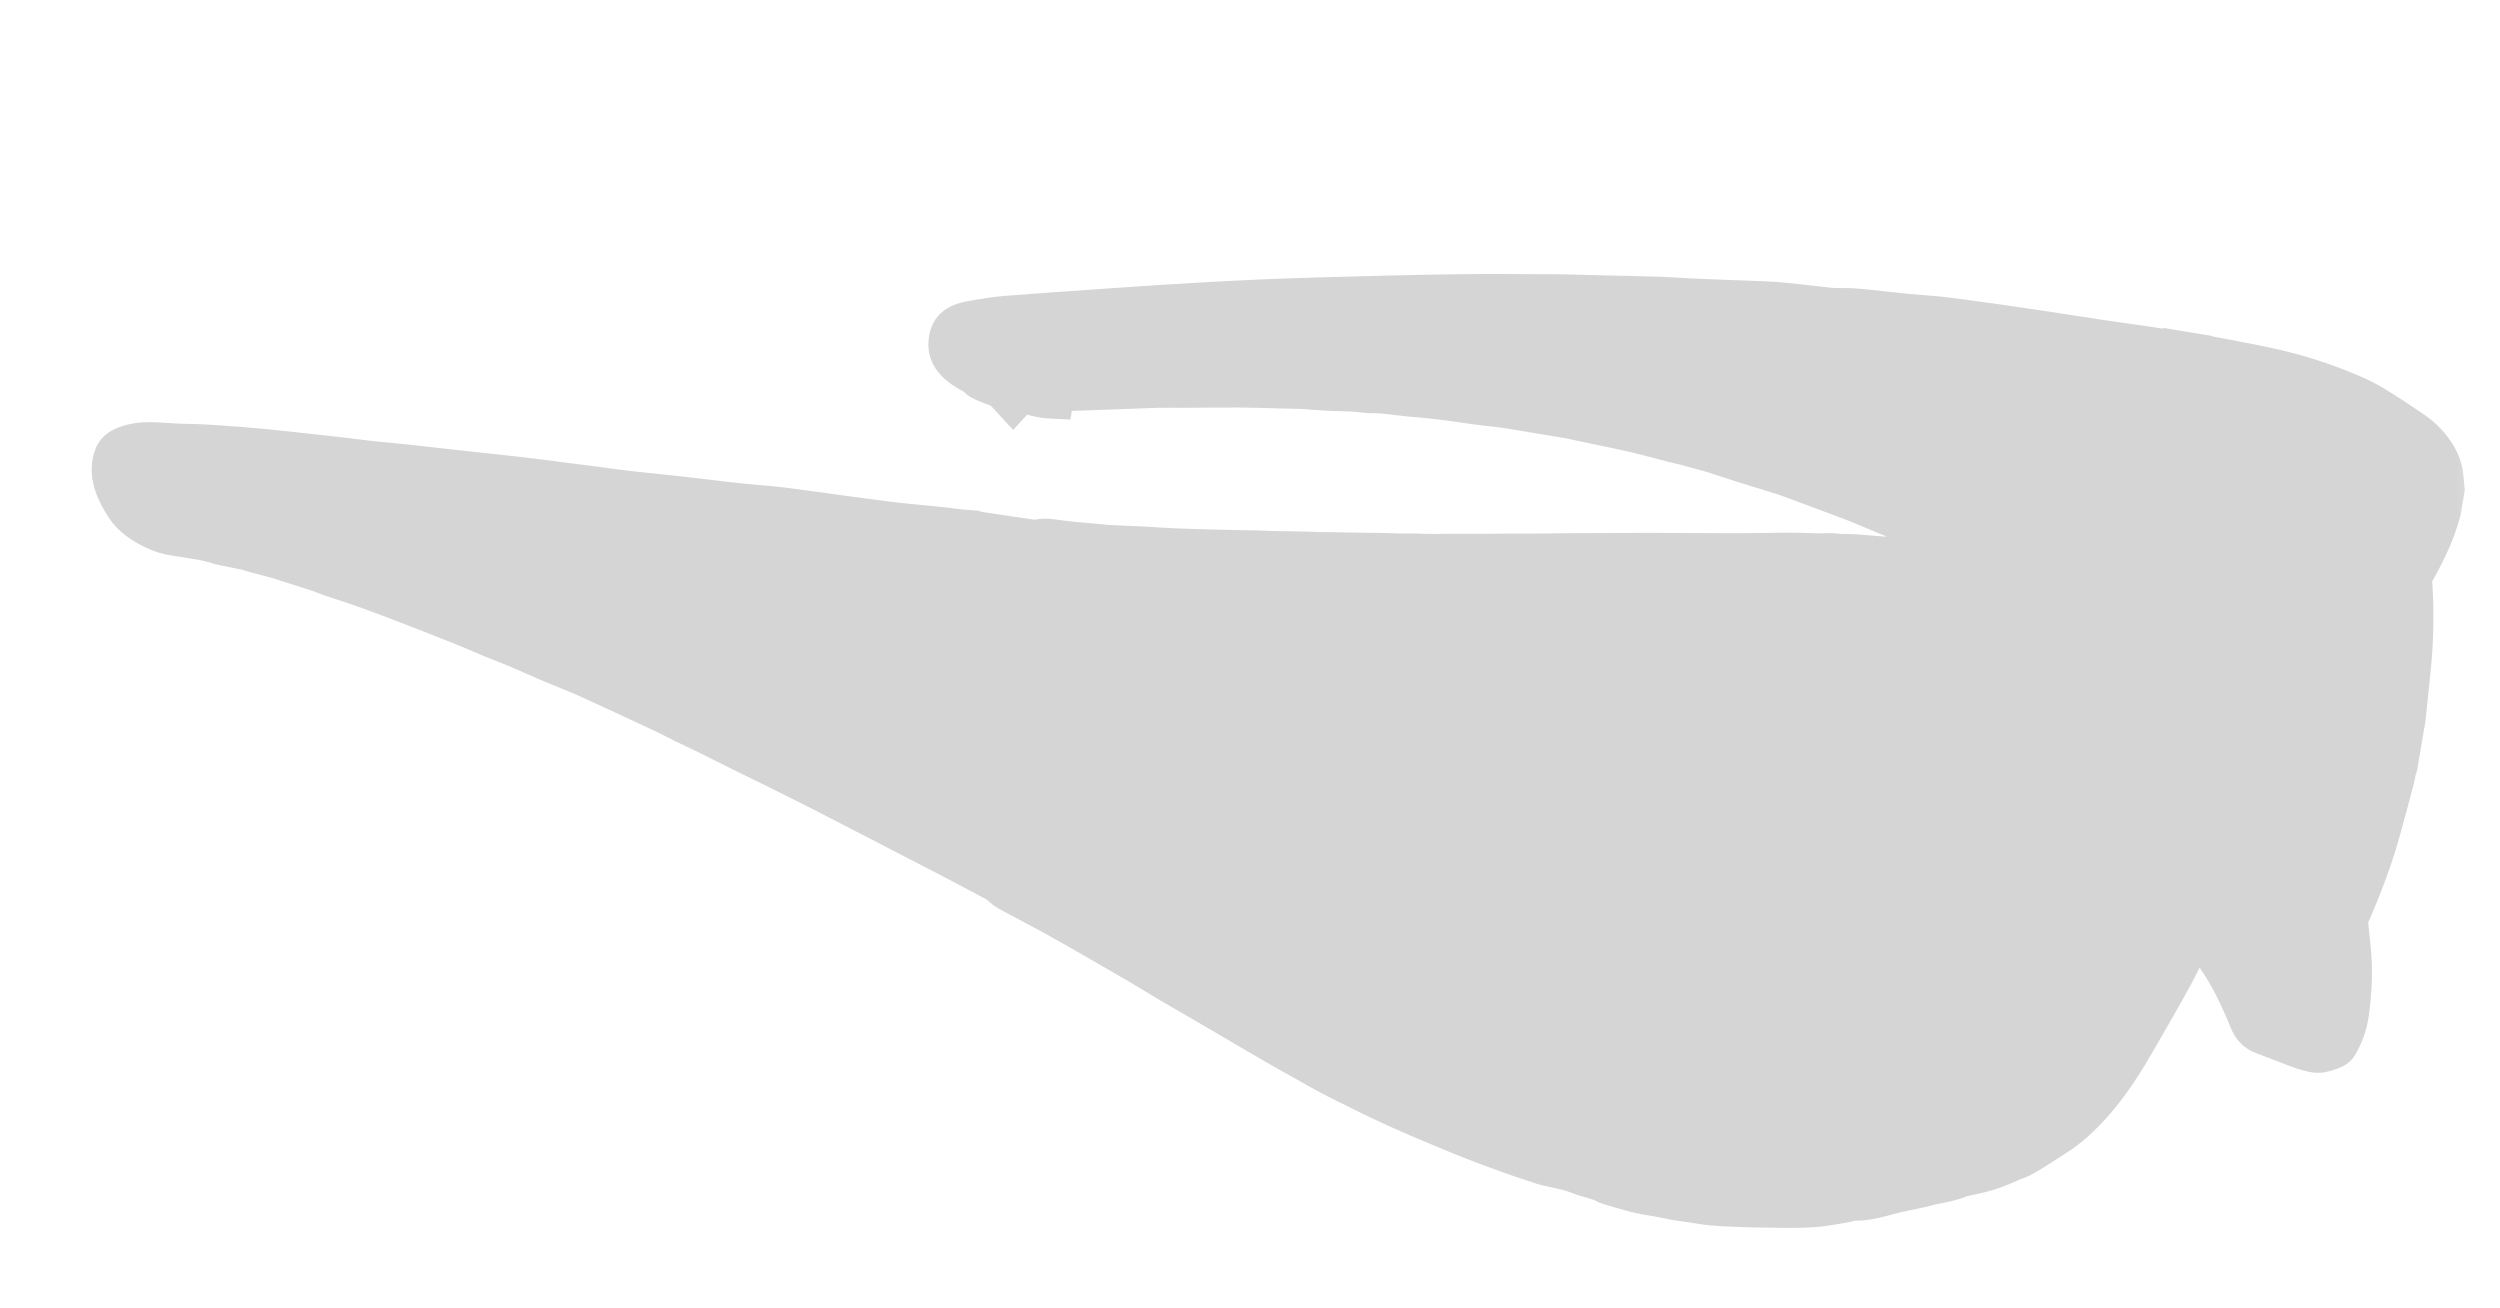 <svg width="86" height="45" viewBox="0 0 86 45" fill="none" xmlns="http://www.w3.org/2000/svg">
<mask id="path-1-outside-1_1279_11276" maskUnits="userSpaceOnUse" x="-0.031" y="-0.263" width="85.632" height="46.656" fill="black">
<rect fill="white" x="-0.031" y="-0.263" width="85.632" height="46.656"/>
<path d="M74.5 12.063C74.96 12.139 75.42 12.214 75.879 12.29C75.919 12.302 75.957 12.318 75.998 12.326C76.511 12.424 77.025 12.515 77.537 12.618C77.876 12.686 78.213 12.763 78.549 12.846C79.1 12.982 79.642 13.154 80.173 13.354C80.67 13.541 81.165 13.741 81.619 14.014C82.072 14.287 82.512 14.582 82.948 14.879C83.292 15.112 83.572 15.411 83.778 15.766C83.855 15.9 83.918 16.049 83.949 16.198C83.992 16.407 84 16.623 84.023 16.837L83.896 17.58C83.682 18.382 83.3 19.114 82.894 19.83C82.979 20.887 82.968 21.934 82.861 22.98C82.814 23.429 82.768 23.878 82.722 24.327C82.71 24.446 82.699 24.565 82.687 24.684L82.409 26.319C82.391 26.375 82.369 26.431 82.356 26.488C82.335 26.581 82.326 26.677 82.301 26.769C82.142 27.366 81.984 27.963 81.819 28.558C81.547 29.533 81.187 30.478 80.781 31.406C80.706 31.579 80.625 31.746 80.722 31.936C80.758 32.311 80.808 32.685 80.827 33.06C80.855 33.647 80.815 34.233 80.739 34.816C80.687 35.21 80.553 35.575 80.354 35.919C80.329 35.962 80.273 35.99 80.225 36.017C80.186 36.039 80.14 36.049 80.097 36.066C79.931 36.13 79.76 36.169 79.582 36.128C79.452 36.099 79.322 36.064 79.196 36.02C78.984 35.944 78.774 35.861 78.564 35.78C78.334 35.692 78.103 35.6 77.872 35.514C77.654 35.433 77.528 35.285 77.442 35.072C77.279 34.67 77.1 34.273 76.906 33.884C76.552 33.174 76.077 32.537 75.599 31.903C75.58 31.877 75.55 31.857 75.511 31.822C75.48 31.883 75.454 31.931 75.431 31.98C75.203 32.463 74.998 32.957 74.744 33.426C74.302 34.242 73.834 35.044 73.37 35.847C72.945 36.582 72.486 37.293 71.912 37.932C71.525 38.362 71.111 38.754 70.612 39.06C70.346 39.223 70.09 39.402 69.822 39.564C69.63 39.68 69.437 39.798 69.216 39.864C69.133 39.889 69.059 39.94 68.978 39.971C68.757 40.057 68.54 40.152 68.313 40.218C68.051 40.294 67.782 40.343 67.516 40.405C67.486 40.412 67.456 40.422 67.427 40.432C67.132 40.544 66.828 40.62 66.516 40.669C66.439 40.68 66.365 40.706 66.291 40.724C66.21 40.745 66.131 40.766 66.05 40.784C65.682 40.865 65.31 40.933 64.946 41.03C64.567 41.131 64.193 41.245 63.793 41.231C63.757 41.23 63.72 41.236 63.685 41.244C63.41 41.313 63.129 41.352 62.85 41.4C62.562 41.449 62.275 41.466 61.987 41.475C61.631 41.486 61.274 41.476 60.918 41.472C60.593 41.468 60.267 41.468 59.942 41.453C59.467 41.431 58.991 41.429 58.52 41.347C58.245 41.298 57.967 41.269 57.692 41.223C57.412 41.175 57.136 41.104 56.855 41.065C56.344 40.994 55.858 40.835 55.369 40.69C55.281 40.664 55.204 40.607 55.117 40.575C54.836 40.473 54.542 40.414 54.265 40.299C54.057 40.212 53.828 40.175 53.608 40.119C53.447 40.079 53.281 40.057 53.125 40.007C52.678 39.863 52.233 39.716 51.793 39.555C51.276 39.367 50.759 39.173 50.25 38.964C49.52 38.665 48.792 38.363 48.075 38.038C47.391 37.728 46.718 37.39 46.046 37.054C45.719 36.891 45.403 36.706 45.085 36.529C44.659 36.29 44.232 36.052 43.808 35.808C43.306 35.518 42.808 35.219 42.306 34.926C41.645 34.54 40.981 34.159 40.32 33.772C39.965 33.564 39.618 33.345 39.263 33.136C38.753 32.837 38.242 32.541 37.728 32.247C37.238 31.965 36.747 31.685 36.251 31.411C35.796 31.161 35.334 30.923 34.876 30.676C34.718 30.59 34.558 30.507 34.443 30.362C34.419 30.332 34.377 30.314 34.341 30.295C33.763 29.989 33.187 29.681 32.606 29.379C31.821 28.97 31.033 28.565 30.246 28.159C29.625 27.838 29.004 27.515 28.38 27.197C27.862 26.933 27.341 26.674 26.82 26.414C26.396 26.203 25.97 25.998 25.546 25.788C25.105 25.569 24.664 25.347 24.223 25.129C24.011 25.024 23.794 24.929 23.581 24.825C23.369 24.721 23.162 24.606 22.948 24.506C22.334 24.216 21.716 23.93 21.1 23.645C20.74 23.479 20.381 23.311 20.016 23.153C19.68 23.008 19.338 22.878 19.001 22.735C18.603 22.566 18.21 22.386 17.812 22.218C17.542 22.103 17.265 22.003 16.994 21.891C16.657 21.752 16.323 21.602 15.984 21.465C15.483 21.263 14.978 21.069 14.475 20.872C14.206 20.767 13.938 20.662 13.669 20.56C13.395 20.456 13.12 20.353 12.845 20.252C12.667 20.186 12.488 20.122 12.307 20.061C12 19.958 11.691 19.86 11.385 19.756C11.248 19.709 11.118 19.647 10.981 19.602C10.6 19.478 10.217 19.359 9.834 19.237C9.756 19.212 9.679 19.182 9.599 19.16C9.291 19.077 8.982 18.997 8.674 18.914C8.609 18.896 8.548 18.869 8.482 18.855C8.21 18.797 7.936 18.743 7.663 18.688C7.648 18.685 7.633 18.682 7.618 18.677C7.332 18.587 7.041 18.518 6.745 18.475C6.519 18.442 6.296 18.396 6.07 18.366C5.81 18.333 5.563 18.259 5.331 18.145C4.953 17.96 4.601 17.738 4.369 17.38C4.259 17.21 4.157 17.032 4.076 16.848C3.929 16.514 3.861 16.167 3.96 15.804C3.999 15.661 4.08 15.548 4.212 15.476C4.293 15.433 4.38 15.398 4.468 15.371C4.783 15.275 5.109 15.272 5.435 15.29C5.683 15.304 5.93 15.324 6.179 15.335C6.442 15.345 6.705 15.341 6.968 15.357C7.438 15.383 7.907 15.415 8.375 15.454C8.845 15.492 9.313 15.539 9.781 15.588C10.409 15.655 11.036 15.726 11.663 15.797C12.024 15.838 12.382 15.887 12.742 15.927C13.163 15.972 13.586 16.007 14.009 16.053C14.657 16.122 15.305 16.198 15.953 16.27C16.611 16.342 17.27 16.409 17.928 16.485C18.405 16.54 18.882 16.606 19.359 16.667C19.77 16.719 20.18 16.771 20.591 16.824C20.93 16.868 21.267 16.919 21.606 16.957C22.238 17.028 22.872 17.088 23.504 17.159C24.45 17.267 25.393 17.398 26.343 17.468C26.787 17.502 27.228 17.569 27.669 17.626C28.048 17.674 28.426 17.731 28.805 17.783C29.071 17.82 29.338 17.856 29.605 17.89C30.149 17.959 30.692 18.04 31.237 18.09C31.789 18.141 32.34 18.191 32.889 18.265C33.082 18.291 33.279 18.299 33.498 18.317C33.526 18.326 33.578 18.348 33.632 18.356C34.265 18.451 34.899 18.547 35.534 18.637C35.603 18.647 35.678 18.635 35.748 18.621C35.876 18.596 36.002 18.595 36.133 18.613C36.388 18.65 36.645 18.68 36.901 18.707C37.157 18.733 37.415 18.753 37.671 18.776C37.83 18.791 37.989 18.811 38.149 18.819C38.555 18.84 38.962 18.854 39.369 18.874C39.677 18.89 39.986 18.916 40.294 18.929C40.753 18.948 41.211 18.961 41.669 18.975C41.947 18.983 42.226 18.988 42.504 18.994C42.715 18.998 42.926 18.999 43.138 19.004C43.359 19.01 43.58 19.021 43.802 19.027C44.018 19.032 44.235 19.032 44.451 19.037C44.791 19.044 45.131 19.055 45.47 19.062C45.775 19.069 46.079 19.072 46.383 19.077C46.594 19.081 46.805 19.086 47.016 19.088C47.135 19.09 47.254 19.086 47.372 19.089C47.65 19.096 47.928 19.108 48.206 19.113C48.34 19.116 48.475 19.106 48.608 19.109C48.804 19.112 49 19.127 49.195 19.128C49.453 19.13 49.711 19.12 49.969 19.119C50.324 19.119 50.68 19.123 51.035 19.123C51.283 19.122 51.53 19.115 51.778 19.114C52.082 19.113 52.386 19.118 52.69 19.116C53.108 19.113 53.525 19.103 53.943 19.101C54.469 19.096 54.996 19.097 55.521 19.095C55.898 19.093 56.274 19.087 56.651 19.088C57.126 19.088 57.6 19.094 58.075 19.096C58.632 19.098 59.188 19.101 59.745 19.102C60.07 19.101 60.395 19.098 60.72 19.094C60.962 19.091 61.204 19.081 61.447 19.082C61.787 19.085 62.127 19.088 62.466 19.105C62.718 19.118 62.971 19.072 63.223 19.125C63.242 19.128 63.264 19.122 63.285 19.123C63.475 19.128 63.666 19.129 63.857 19.142C64.124 19.159 64.391 19.188 64.658 19.208C64.961 19.23 65.265 19.244 65.568 19.27C65.897 19.298 66.225 19.333 66.553 19.371C66.876 19.408 67.199 19.451 67.521 19.498C67.782 19.536 68.042 19.583 68.303 19.626C68.358 19.635 68.414 19.644 68.455 19.651C68.6 19.581 68.589 19.468 68.596 19.353C68.553 19.328 68.515 19.303 68.473 19.283C67.978 19.044 67.483 18.804 66.985 18.567C66.59 18.379 66.196 18.189 65.795 18.013C65.352 17.818 64.904 17.637 64.457 17.451C64.215 17.35 63.973 17.245 63.728 17.152C63.213 16.956 62.696 16.766 62.179 16.574C61.904 16.473 61.631 16.364 61.352 16.273C60.907 16.129 60.457 15.999 60.01 15.858C59.652 15.745 59.297 15.625 58.94 15.51C58.837 15.477 58.731 15.452 58.627 15.423C58.408 15.363 58.19 15.302 57.972 15.244C57.857 15.214 57.74 15.194 57.626 15.164C57.337 15.089 57.049 15.008 56.76 14.935C56.476 14.863 56.19 14.795 55.903 14.733C55.46 14.636 55.015 14.544 54.571 14.452C54.298 14.395 54.026 14.33 53.751 14.289C52.902 14.161 52.062 13.979 51.205 13.895C50.795 13.855 50.387 13.783 49.977 13.728C49.727 13.694 49.475 13.665 49.224 13.635C49.214 13.633 49.203 13.634 49.193 13.633C48.936 13.61 48.68 13.589 48.423 13.563C48.202 13.54 47.982 13.511 47.761 13.488C47.623 13.473 47.484 13.456 47.345 13.457C47.163 13.459 46.985 13.448 46.805 13.423C46.633 13.399 46.456 13.397 46.282 13.39C46.122 13.383 45.962 13.384 45.803 13.376C45.581 13.365 45.361 13.349 45.14 13.335C45.027 13.327 44.914 13.313 44.801 13.309C44.512 13.3 44.224 13.293 43.936 13.287C43.503 13.277 43.07 13.261 42.638 13.26C41.989 13.258 41.339 13.266 40.69 13.269C40.417 13.27 40.143 13.264 39.87 13.269C39.582 13.274 39.293 13.288 39.004 13.299C38.272 13.325 37.54 13.355 36.807 13.378C36.622 13.384 36.436 13.37 36.251 13.365C36.146 13.363 36.041 13.36 35.916 13.357C36.022 13.454 36.22 13.444 36.186 13.646C35.805 13.63 35.454 13.502 35.078 13.416C35.005 13.497 34.931 13.576 34.851 13.664C34.797 13.605 34.75 13.552 34.7 13.503C34.588 13.393 34.478 13.284 34.32 13.232C34.163 13.181 34.011 13.116 33.859 13.05C33.804 13.027 33.741 12.997 33.708 12.951C33.657 12.88 33.588 12.843 33.514 12.806C33.274 12.685 33.049 12.541 32.875 12.335C32.684 12.11 32.659 11.854 32.733 11.581C32.803 11.325 32.998 11.211 33.243 11.15C33.328 11.129 33.413 11.106 33.499 11.093C33.856 11.039 34.212 10.968 34.572 10.939C35.706 10.848 36.84 10.774 37.974 10.694C40.361 10.524 42.751 10.378 45.144 10.309C46.751 10.262 48.359 10.219 49.967 10.195C51.136 10.177 52.305 10.188 53.474 10.194C54.058 10.198 54.642 10.221 55.227 10.234C55.827 10.248 56.426 10.257 57.027 10.277C57.404 10.289 57.78 10.32 58.158 10.337C58.958 10.371 59.758 10.405 60.559 10.43C61.196 10.45 61.827 10.53 62.459 10.603C62.746 10.636 63.037 10.677 63.324 10.669C63.829 10.656 64.324 10.736 64.823 10.784C65.085 10.808 65.346 10.844 65.609 10.868C66.088 10.913 66.569 10.937 67.046 10.999C67.98 11.119 68.912 11.255 69.844 11.392C70.638 11.508 71.43 11.636 72.223 11.755C72.693 11.826 73.165 11.89 73.636 11.957C73.877 11.993 74.117 12.031 74.358 12.066C74.402 12.072 74.448 12.066 74.494 12.065L74.5 12.063Z"/>
</mask>
<path d="M74.5 12.063C74.96 12.139 75.42 12.214 75.879 12.29C75.919 12.302 75.957 12.318 75.998 12.326C76.511 12.424 77.025 12.515 77.537 12.618C77.876 12.686 78.213 12.763 78.549 12.846C79.1 12.982 79.642 13.154 80.173 13.354C80.67 13.541 81.165 13.741 81.619 14.014C82.072 14.287 82.512 14.582 82.948 14.879C83.292 15.112 83.572 15.411 83.778 15.766C83.855 15.9 83.918 16.049 83.949 16.198C83.992 16.407 84 16.623 84.023 16.837L83.896 17.58C83.682 18.382 83.3 19.114 82.894 19.83C82.979 20.887 82.968 21.934 82.861 22.98C82.814 23.429 82.768 23.878 82.722 24.327C82.71 24.446 82.699 24.565 82.687 24.684L82.409 26.319C82.391 26.375 82.369 26.431 82.356 26.488C82.335 26.581 82.326 26.677 82.301 26.769C82.142 27.366 81.984 27.963 81.819 28.558C81.547 29.533 81.187 30.478 80.781 31.406C80.706 31.579 80.625 31.746 80.722 31.936C80.758 32.311 80.808 32.685 80.827 33.06C80.855 33.647 80.815 34.233 80.739 34.816C80.687 35.21 80.553 35.575 80.354 35.919C80.329 35.962 80.273 35.99 80.225 36.017C80.186 36.039 80.14 36.049 80.097 36.066C79.931 36.13 79.76 36.169 79.582 36.128C79.452 36.099 79.322 36.064 79.196 36.02C78.984 35.944 78.774 35.861 78.564 35.78C78.334 35.692 78.103 35.6 77.872 35.514C77.654 35.433 77.528 35.285 77.442 35.072C77.279 34.67 77.1 34.273 76.906 33.884C76.552 33.174 76.077 32.537 75.599 31.903C75.58 31.877 75.55 31.857 75.511 31.822C75.48 31.883 75.454 31.931 75.431 31.98C75.203 32.463 74.998 32.957 74.744 33.426C74.302 34.242 73.834 35.044 73.37 35.847C72.945 36.582 72.486 37.293 71.912 37.932C71.525 38.362 71.111 38.754 70.612 39.06C70.346 39.223 70.09 39.402 69.822 39.564C69.63 39.68 69.437 39.798 69.216 39.864C69.133 39.889 69.059 39.94 68.978 39.971C68.757 40.057 68.54 40.152 68.313 40.218C68.051 40.294 67.782 40.343 67.516 40.405C67.486 40.412 67.456 40.422 67.427 40.432C67.132 40.544 66.828 40.62 66.516 40.669C66.439 40.68 66.365 40.706 66.291 40.724C66.21 40.745 66.131 40.766 66.05 40.784C65.682 40.865 65.31 40.933 64.946 41.03C64.567 41.131 64.193 41.245 63.793 41.231C63.757 41.23 63.72 41.236 63.685 41.244C63.41 41.313 63.129 41.352 62.85 41.4C62.562 41.449 62.275 41.466 61.987 41.475C61.631 41.486 61.274 41.476 60.918 41.472C60.593 41.468 60.267 41.468 59.942 41.453C59.467 41.431 58.991 41.429 58.52 41.347C58.245 41.298 57.967 41.269 57.692 41.223C57.412 41.175 57.136 41.104 56.855 41.065C56.344 40.994 55.858 40.835 55.369 40.69C55.281 40.664 55.204 40.607 55.117 40.575C54.836 40.473 54.542 40.414 54.265 40.299C54.057 40.212 53.828 40.175 53.608 40.119C53.447 40.079 53.281 40.057 53.125 40.007C52.678 39.863 52.233 39.716 51.793 39.555C51.276 39.367 50.759 39.173 50.25 38.964C49.52 38.665 48.792 38.363 48.075 38.038C47.391 37.728 46.718 37.39 46.046 37.054C45.719 36.891 45.403 36.706 45.085 36.529C44.659 36.29 44.232 36.052 43.808 35.808C43.306 35.518 42.808 35.219 42.306 34.926C41.645 34.54 40.981 34.159 40.32 33.772C39.965 33.564 39.618 33.345 39.263 33.136C38.753 32.837 38.242 32.541 37.728 32.247C37.238 31.965 36.747 31.685 36.251 31.411C35.796 31.161 35.334 30.923 34.876 30.676C34.718 30.59 34.558 30.507 34.443 30.362C34.419 30.332 34.377 30.314 34.341 30.295C33.763 29.989 33.187 29.681 32.606 29.379C31.821 28.97 31.033 28.565 30.246 28.159C29.625 27.838 29.004 27.515 28.38 27.197C27.862 26.933 27.341 26.674 26.82 26.414C26.396 26.203 25.97 25.998 25.546 25.788C25.105 25.569 24.664 25.347 24.223 25.129C24.011 25.024 23.794 24.929 23.581 24.825C23.369 24.721 23.162 24.606 22.948 24.506C22.334 24.216 21.716 23.93 21.1 23.645C20.74 23.479 20.381 23.311 20.016 23.153C19.68 23.008 19.338 22.878 19.001 22.735C18.603 22.566 18.21 22.386 17.812 22.218C17.542 22.103 17.265 22.003 16.994 21.891C16.657 21.752 16.323 21.602 15.984 21.465C15.483 21.263 14.978 21.069 14.475 20.872C14.206 20.767 13.938 20.662 13.669 20.56C13.395 20.456 13.12 20.353 12.845 20.252C12.667 20.186 12.488 20.122 12.307 20.061C12 19.958 11.691 19.86 11.385 19.756C11.248 19.709 11.118 19.647 10.981 19.602C10.6 19.478 10.217 19.359 9.834 19.237C9.756 19.212 9.679 19.182 9.599 19.16C9.291 19.077 8.982 18.997 8.674 18.914C8.609 18.896 8.548 18.869 8.482 18.855C8.21 18.797 7.936 18.743 7.663 18.688C7.648 18.685 7.633 18.682 7.618 18.677C7.332 18.587 7.041 18.518 6.745 18.475C6.519 18.442 6.296 18.396 6.07 18.366C5.81 18.333 5.563 18.259 5.331 18.145C4.953 17.96 4.601 17.738 4.369 17.38C4.259 17.21 4.157 17.032 4.076 16.848C3.929 16.514 3.861 16.167 3.96 15.804C3.999 15.661 4.08 15.548 4.212 15.476C4.293 15.433 4.38 15.398 4.468 15.371C4.783 15.275 5.109 15.272 5.435 15.29C5.683 15.304 5.93 15.324 6.179 15.335C6.442 15.345 6.705 15.341 6.968 15.357C7.438 15.383 7.907 15.415 8.375 15.454C8.845 15.492 9.313 15.539 9.781 15.588C10.409 15.655 11.036 15.726 11.663 15.797C12.024 15.838 12.382 15.887 12.742 15.927C13.163 15.972 13.586 16.007 14.009 16.053C14.657 16.122 15.305 16.198 15.953 16.27C16.611 16.342 17.27 16.409 17.928 16.485C18.405 16.54 18.882 16.606 19.359 16.667C19.77 16.719 20.18 16.771 20.591 16.824C20.93 16.868 21.267 16.919 21.606 16.957C22.238 17.028 22.872 17.088 23.504 17.159C24.45 17.267 25.393 17.398 26.343 17.468C26.787 17.502 27.228 17.569 27.669 17.626C28.048 17.674 28.426 17.731 28.805 17.783C29.071 17.82 29.338 17.856 29.605 17.89C30.149 17.959 30.692 18.04 31.237 18.09C31.789 18.141 32.34 18.191 32.889 18.265C33.082 18.291 33.279 18.299 33.498 18.317C33.526 18.326 33.578 18.348 33.632 18.356C34.265 18.451 34.899 18.547 35.534 18.637C35.603 18.647 35.678 18.635 35.748 18.621C35.876 18.596 36.002 18.595 36.133 18.613C36.388 18.65 36.645 18.68 36.901 18.707C37.157 18.733 37.415 18.753 37.671 18.776C37.83 18.791 37.989 18.811 38.149 18.819C38.555 18.84 38.962 18.854 39.369 18.874C39.677 18.89 39.986 18.916 40.294 18.929C40.753 18.948 41.211 18.961 41.669 18.975C41.947 18.983 42.226 18.988 42.504 18.994C42.715 18.998 42.926 18.999 43.138 19.004C43.359 19.01 43.58 19.021 43.802 19.027C44.018 19.032 44.235 19.032 44.451 19.037C44.791 19.044 45.131 19.055 45.47 19.062C45.775 19.069 46.079 19.072 46.383 19.077C46.594 19.081 46.805 19.086 47.016 19.088C47.135 19.09 47.254 19.086 47.372 19.089C47.65 19.096 47.928 19.108 48.206 19.113C48.34 19.116 48.475 19.106 48.608 19.109C48.804 19.112 49 19.127 49.195 19.128C49.453 19.13 49.711 19.12 49.969 19.119C50.324 19.119 50.68 19.123 51.035 19.123C51.283 19.122 51.53 19.115 51.778 19.114C52.082 19.113 52.386 19.118 52.69 19.116C53.108 19.113 53.525 19.103 53.943 19.101C54.469 19.096 54.996 19.097 55.521 19.095C55.898 19.093 56.274 19.087 56.651 19.088C57.126 19.088 57.6 19.094 58.075 19.096C58.632 19.098 59.188 19.101 59.745 19.102C60.07 19.101 60.395 19.098 60.72 19.094C60.962 19.091 61.204 19.081 61.447 19.082C61.787 19.085 62.127 19.088 62.466 19.105C62.718 19.118 62.971 19.072 63.223 19.125C63.242 19.128 63.264 19.122 63.285 19.123C63.475 19.128 63.666 19.129 63.857 19.142C64.124 19.159 64.391 19.188 64.658 19.208C64.961 19.23 65.265 19.244 65.568 19.27C65.897 19.298 66.225 19.333 66.553 19.371C66.876 19.408 67.199 19.451 67.521 19.498C67.782 19.536 68.042 19.583 68.303 19.626C68.358 19.635 68.414 19.644 68.455 19.651C68.6 19.581 68.589 19.468 68.596 19.353C68.553 19.328 68.515 19.303 68.473 19.283C67.978 19.044 67.483 18.804 66.985 18.567C66.59 18.379 66.196 18.189 65.795 18.013C65.352 17.818 64.904 17.637 64.457 17.451C64.215 17.35 63.973 17.245 63.728 17.152C63.213 16.956 62.696 16.766 62.179 16.574C61.904 16.473 61.631 16.364 61.352 16.273C60.907 16.129 60.457 15.999 60.01 15.858C59.652 15.745 59.297 15.625 58.94 15.51C58.837 15.477 58.731 15.452 58.627 15.423C58.408 15.363 58.19 15.302 57.972 15.244C57.857 15.214 57.74 15.194 57.626 15.164C57.337 15.089 57.049 15.008 56.76 14.935C56.476 14.863 56.19 14.795 55.903 14.733C55.46 14.636 55.015 14.544 54.571 14.452C54.298 14.395 54.026 14.33 53.751 14.289C52.902 14.161 52.062 13.979 51.205 13.895C50.795 13.855 50.387 13.783 49.977 13.728C49.727 13.694 49.475 13.665 49.224 13.635C49.214 13.633 49.203 13.634 49.193 13.633C48.936 13.61 48.68 13.589 48.423 13.563C48.202 13.54 47.982 13.511 47.761 13.488C47.623 13.473 47.484 13.456 47.345 13.457C47.163 13.459 46.985 13.448 46.805 13.423C46.633 13.399 46.456 13.397 46.282 13.39C46.122 13.383 45.962 13.384 45.803 13.376C45.581 13.365 45.361 13.349 45.14 13.335C45.027 13.327 44.914 13.313 44.801 13.309C44.512 13.3 44.224 13.293 43.936 13.287C43.503 13.277 43.07 13.261 42.638 13.26C41.989 13.258 41.339 13.266 40.69 13.269C40.417 13.27 40.143 13.264 39.87 13.269C39.582 13.274 39.293 13.288 39.004 13.299C38.272 13.325 37.54 13.355 36.807 13.378C36.622 13.384 36.436 13.37 36.251 13.365C36.146 13.363 36.041 13.36 35.916 13.357C36.022 13.454 36.22 13.444 36.186 13.646C35.805 13.63 35.454 13.502 35.078 13.416C35.005 13.497 34.931 13.576 34.851 13.664C34.797 13.605 34.75 13.552 34.7 13.503C34.588 13.393 34.478 13.284 34.32 13.232C34.163 13.181 34.011 13.116 33.859 13.05C33.804 13.027 33.741 12.997 33.708 12.951C33.657 12.88 33.588 12.843 33.514 12.806C33.274 12.685 33.049 12.541 32.875 12.335C32.684 12.11 32.659 11.854 32.733 11.581C32.803 11.325 32.998 11.211 33.243 11.15C33.328 11.129 33.413 11.106 33.499 11.093C33.856 11.039 34.212 10.968 34.572 10.939C35.706 10.848 36.84 10.774 37.974 10.694C40.361 10.524 42.751 10.378 45.144 10.309C46.751 10.262 48.359 10.219 49.967 10.195C51.136 10.177 52.305 10.188 53.474 10.194C54.058 10.198 54.642 10.221 55.227 10.234C55.827 10.248 56.426 10.257 57.027 10.277C57.404 10.289 57.78 10.32 58.158 10.337C58.958 10.371 59.758 10.405 60.559 10.43C61.196 10.45 61.827 10.53 62.459 10.603C62.746 10.636 63.037 10.677 63.324 10.669C63.829 10.656 64.324 10.736 64.823 10.784C65.085 10.808 65.346 10.844 65.609 10.868C66.088 10.913 66.569 10.937 67.046 10.999C67.98 11.119 68.912 11.255 69.844 11.392C70.638 11.508 71.43 11.636 72.223 11.755C72.693 11.826 73.165 11.89 73.636 11.957C73.877 11.993 74.117 12.031 74.358 12.066C74.402 12.072 74.448 12.066 74.494 12.065L74.5 12.063Z" fill="#D5D5D5"/>
<path d="M74.5 12.063C74.96 12.139 75.42 12.214 75.879 12.29C75.919 12.302 75.957 12.318 75.998 12.326C76.511 12.424 77.025 12.515 77.537 12.618C77.876 12.686 78.213 12.763 78.549 12.846C79.1 12.982 79.642 13.154 80.173 13.354C80.67 13.541 81.165 13.741 81.619 14.014C82.072 14.287 82.512 14.582 82.948 14.879C83.292 15.112 83.572 15.411 83.778 15.766C83.855 15.9 83.918 16.049 83.949 16.198C83.992 16.407 84 16.623 84.023 16.837L83.896 17.58C83.682 18.382 83.3 19.114 82.894 19.83C82.979 20.887 82.968 21.934 82.861 22.98C82.814 23.429 82.768 23.878 82.722 24.327C82.71 24.446 82.699 24.565 82.687 24.684L82.409 26.319C82.391 26.375 82.369 26.431 82.356 26.488C82.335 26.581 82.326 26.677 82.301 26.769C82.142 27.366 81.984 27.963 81.819 28.558C81.547 29.533 81.187 30.478 80.781 31.406C80.706 31.579 80.625 31.746 80.722 31.936C80.758 32.311 80.808 32.685 80.827 33.06C80.855 33.647 80.815 34.233 80.739 34.816C80.687 35.21 80.553 35.575 80.354 35.919C80.329 35.962 80.273 35.99 80.225 36.017C80.186 36.039 80.14 36.049 80.097 36.066C79.931 36.13 79.76 36.169 79.582 36.128C79.452 36.099 79.322 36.064 79.196 36.02C78.984 35.944 78.774 35.861 78.564 35.78C78.334 35.692 78.103 35.6 77.872 35.514C77.654 35.433 77.528 35.285 77.442 35.072C77.279 34.67 77.1 34.273 76.906 33.884C76.552 33.174 76.077 32.537 75.599 31.903C75.58 31.877 75.55 31.857 75.511 31.822C75.48 31.883 75.454 31.931 75.431 31.98C75.203 32.463 74.998 32.957 74.744 33.426C74.302 34.242 73.834 35.044 73.37 35.847C72.945 36.582 72.486 37.293 71.912 37.932C71.525 38.362 71.111 38.754 70.612 39.06C70.346 39.223 70.09 39.402 69.822 39.564C69.63 39.68 69.437 39.798 69.216 39.864C69.133 39.889 69.059 39.94 68.978 39.971C68.757 40.057 68.54 40.152 68.313 40.218C68.051 40.294 67.782 40.343 67.516 40.405C67.486 40.412 67.456 40.422 67.427 40.432C67.132 40.544 66.828 40.62 66.516 40.669C66.439 40.68 66.365 40.706 66.291 40.724C66.21 40.745 66.131 40.766 66.05 40.784C65.682 40.865 65.31 40.933 64.946 41.03C64.567 41.131 64.193 41.245 63.793 41.231C63.757 41.23 63.72 41.236 63.685 41.244C63.41 41.313 63.129 41.352 62.85 41.4C62.562 41.449 62.275 41.466 61.987 41.475C61.631 41.486 61.274 41.476 60.918 41.472C60.593 41.468 60.267 41.468 59.942 41.453C59.467 41.431 58.991 41.429 58.52 41.347C58.245 41.298 57.967 41.269 57.692 41.223C57.412 41.175 57.136 41.104 56.855 41.065C56.344 40.994 55.858 40.835 55.369 40.69C55.281 40.664 55.204 40.607 55.117 40.575C54.836 40.473 54.542 40.414 54.265 40.299C54.057 40.212 53.828 40.175 53.608 40.119C53.447 40.079 53.281 40.057 53.125 40.007C52.678 39.863 52.233 39.716 51.793 39.555C51.276 39.367 50.759 39.173 50.25 38.964C49.52 38.665 48.792 38.363 48.075 38.038C47.391 37.728 46.718 37.39 46.046 37.054C45.719 36.891 45.403 36.706 45.085 36.529C44.659 36.29 44.232 36.052 43.808 35.808C43.306 35.518 42.808 35.219 42.306 34.926C41.645 34.54 40.981 34.159 40.32 33.772C39.965 33.564 39.618 33.345 39.263 33.136C38.753 32.837 38.242 32.541 37.728 32.247C37.238 31.965 36.747 31.685 36.251 31.411C35.796 31.161 35.334 30.923 34.876 30.676C34.718 30.59 34.558 30.507 34.443 30.362C34.419 30.332 34.377 30.314 34.341 30.295C33.763 29.989 33.187 29.681 32.606 29.379C31.821 28.97 31.033 28.565 30.246 28.159C29.625 27.838 29.004 27.515 28.38 27.197C27.862 26.933 27.341 26.674 26.82 26.414C26.396 26.203 25.97 25.998 25.546 25.788C25.105 25.569 24.664 25.347 24.223 25.129C24.011 25.024 23.794 24.929 23.581 24.825C23.369 24.721 23.162 24.606 22.948 24.506C22.334 24.216 21.716 23.93 21.1 23.645C20.74 23.479 20.381 23.311 20.016 23.153C19.68 23.008 19.338 22.878 19.001 22.735C18.603 22.566 18.21 22.386 17.812 22.218C17.542 22.103 17.265 22.003 16.994 21.891C16.657 21.752 16.323 21.602 15.984 21.465C15.483 21.263 14.978 21.069 14.475 20.872C14.206 20.767 13.938 20.662 13.669 20.56C13.395 20.456 13.12 20.353 12.845 20.252C12.667 20.186 12.488 20.122 12.307 20.061C12 19.958 11.691 19.86 11.385 19.756C11.248 19.709 11.118 19.647 10.981 19.602C10.6 19.478 10.217 19.359 9.834 19.237C9.756 19.212 9.679 19.182 9.599 19.16C9.291 19.077 8.982 18.997 8.674 18.914C8.609 18.896 8.548 18.869 8.482 18.855C8.21 18.797 7.936 18.743 7.663 18.688C7.648 18.685 7.633 18.682 7.618 18.677C7.332 18.587 7.041 18.518 6.745 18.475C6.519 18.442 6.296 18.396 6.07 18.366C5.81 18.333 5.563 18.259 5.331 18.145C4.953 17.96 4.601 17.738 4.369 17.38C4.259 17.21 4.157 17.032 4.076 16.848C3.929 16.514 3.861 16.167 3.96 15.804C3.999 15.661 4.08 15.548 4.212 15.476C4.293 15.433 4.38 15.398 4.468 15.371C4.783 15.275 5.109 15.272 5.435 15.29C5.683 15.304 5.93 15.324 6.179 15.335C6.442 15.345 6.705 15.341 6.968 15.357C7.438 15.383 7.907 15.415 8.375 15.454C8.845 15.492 9.313 15.539 9.781 15.588C10.409 15.655 11.036 15.726 11.663 15.797C12.024 15.838 12.382 15.887 12.742 15.927C13.163 15.972 13.586 16.007 14.009 16.053C14.657 16.122 15.305 16.198 15.953 16.27C16.611 16.342 17.27 16.409 17.928 16.485C18.405 16.54 18.882 16.606 19.359 16.667C19.77 16.719 20.18 16.771 20.591 16.824C20.93 16.868 21.267 16.919 21.606 16.957C22.238 17.028 22.872 17.088 23.504 17.159C24.45 17.267 25.393 17.398 26.343 17.468C26.787 17.502 27.228 17.569 27.669 17.626C28.048 17.674 28.426 17.731 28.805 17.783C29.071 17.82 29.338 17.856 29.605 17.89C30.149 17.959 30.692 18.04 31.237 18.09C31.789 18.141 32.34 18.191 32.889 18.265C33.082 18.291 33.279 18.299 33.498 18.317C33.526 18.326 33.578 18.348 33.632 18.356C34.265 18.451 34.899 18.547 35.534 18.637C35.603 18.647 35.678 18.635 35.748 18.621C35.876 18.596 36.002 18.595 36.133 18.613C36.388 18.65 36.645 18.68 36.901 18.707C37.157 18.733 37.415 18.753 37.671 18.776C37.83 18.791 37.989 18.811 38.149 18.819C38.555 18.84 38.962 18.854 39.369 18.874C39.677 18.89 39.986 18.916 40.294 18.929C40.753 18.948 41.211 18.961 41.669 18.975C41.947 18.983 42.226 18.988 42.504 18.994C42.715 18.998 42.926 18.999 43.138 19.004C43.359 19.01 43.58 19.021 43.802 19.027C44.018 19.032 44.235 19.032 44.451 19.037C44.791 19.044 45.131 19.055 45.47 19.062C45.775 19.069 46.079 19.072 46.383 19.077C46.594 19.081 46.805 19.086 47.016 19.088C47.135 19.09 47.254 19.086 47.372 19.089C47.65 19.096 47.928 19.108 48.206 19.113C48.34 19.116 48.475 19.106 48.608 19.109C48.804 19.112 49 19.127 49.195 19.128C49.453 19.13 49.711 19.12 49.969 19.119C50.324 19.119 50.68 19.123 51.035 19.123C51.283 19.122 51.53 19.115 51.778 19.114C52.082 19.113 52.386 19.118 52.69 19.116C53.108 19.113 53.525 19.103 53.943 19.101C54.469 19.096 54.996 19.097 55.521 19.095C55.898 19.093 56.274 19.087 56.651 19.088C57.126 19.088 57.6 19.094 58.075 19.096C58.632 19.098 59.188 19.101 59.745 19.102C60.07 19.101 60.395 19.098 60.72 19.094C60.962 19.091 61.204 19.081 61.447 19.082C61.787 19.085 62.127 19.088 62.466 19.105C62.718 19.118 62.971 19.072 63.223 19.125C63.242 19.128 63.264 19.122 63.285 19.123C63.475 19.128 63.666 19.129 63.857 19.142C64.124 19.159 64.391 19.188 64.658 19.208C64.961 19.23 65.265 19.244 65.568 19.27C65.897 19.298 66.225 19.333 66.553 19.371C66.876 19.408 67.199 19.451 67.521 19.498C67.782 19.536 68.042 19.583 68.303 19.626C68.358 19.635 68.414 19.644 68.455 19.651C68.6 19.581 68.589 19.468 68.596 19.353C68.553 19.328 68.515 19.303 68.473 19.283C67.978 19.044 67.483 18.804 66.985 18.567C66.59 18.379 66.196 18.189 65.795 18.013C65.352 17.818 64.904 17.637 64.457 17.451C64.215 17.35 63.973 17.245 63.728 17.152C63.213 16.956 62.696 16.766 62.179 16.574C61.904 16.473 61.631 16.364 61.352 16.273C60.907 16.129 60.457 15.999 60.01 15.858C59.652 15.745 59.297 15.625 58.94 15.51C58.837 15.477 58.731 15.452 58.627 15.423C58.408 15.363 58.19 15.302 57.972 15.244C57.857 15.214 57.74 15.194 57.626 15.164C57.337 15.089 57.049 15.008 56.76 14.935C56.476 14.863 56.19 14.795 55.903 14.733C55.46 14.636 55.015 14.544 54.571 14.452C54.298 14.395 54.026 14.33 53.751 14.289C52.902 14.161 52.062 13.979 51.205 13.895C50.795 13.855 50.387 13.783 49.977 13.728C49.727 13.694 49.475 13.665 49.224 13.635C49.214 13.633 49.203 13.634 49.193 13.633C48.936 13.61 48.68 13.589 48.423 13.563C48.202 13.54 47.982 13.511 47.761 13.488C47.623 13.473 47.484 13.456 47.345 13.457C47.163 13.459 46.985 13.448 46.805 13.423C46.633 13.399 46.456 13.397 46.282 13.39C46.122 13.383 45.962 13.384 45.803 13.376C45.581 13.365 45.361 13.349 45.14 13.335C45.027 13.327 44.914 13.313 44.801 13.309C44.512 13.3 44.224 13.293 43.936 13.287C43.503 13.277 43.07 13.261 42.638 13.26C41.989 13.258 41.339 13.266 40.69 13.269C40.417 13.27 40.143 13.264 39.87 13.269C39.582 13.274 39.293 13.288 39.004 13.299C38.272 13.325 37.54 13.355 36.807 13.378C36.622 13.384 36.436 13.37 36.251 13.365C36.146 13.363 36.041 13.36 35.916 13.357C36.022 13.454 36.22 13.444 36.186 13.646C35.805 13.63 35.454 13.502 35.078 13.416C35.005 13.497 34.931 13.576 34.851 13.664C34.797 13.605 34.75 13.552 34.7 13.503C34.588 13.393 34.478 13.284 34.32 13.232C34.163 13.181 34.011 13.116 33.859 13.05C33.804 13.027 33.741 12.997 33.708 12.951C33.657 12.88 33.588 12.843 33.514 12.806C33.274 12.685 33.049 12.541 32.875 12.335C32.684 12.11 32.659 11.854 32.733 11.581C32.803 11.325 32.998 11.211 33.243 11.15C33.328 11.129 33.413 11.106 33.499 11.093C33.856 11.039 34.212 10.968 34.572 10.939C35.706 10.848 36.84 10.774 37.974 10.694C40.361 10.524 42.751 10.378 45.144 10.309C46.751 10.262 48.359 10.219 49.967 10.195C51.136 10.177 52.305 10.188 53.474 10.194C54.058 10.198 54.642 10.221 55.227 10.234C55.827 10.248 56.426 10.257 57.027 10.277C57.404 10.289 57.78 10.32 58.158 10.337C58.958 10.371 59.758 10.405 60.559 10.43C61.196 10.45 61.827 10.53 62.459 10.603C62.746 10.636 63.037 10.677 63.324 10.669C63.829 10.656 64.324 10.736 64.823 10.784C65.085 10.808 65.346 10.844 65.609 10.868C66.088 10.913 66.569 10.937 67.046 10.999C67.98 11.119 68.912 11.255 69.844 11.392C70.638 11.508 71.43 11.636 72.223 11.755C72.693 11.826 73.165 11.89 73.636 11.957C73.877 11.993 74.117 12.031 74.358 12.066C74.402 12.072 74.448 12.066 74.494 12.065L74.5 12.063Z" stroke="#D5D5D5" stroke-width="1.519" mask="url(#path-1-outside-1_1279_11276)"/>
</svg>

